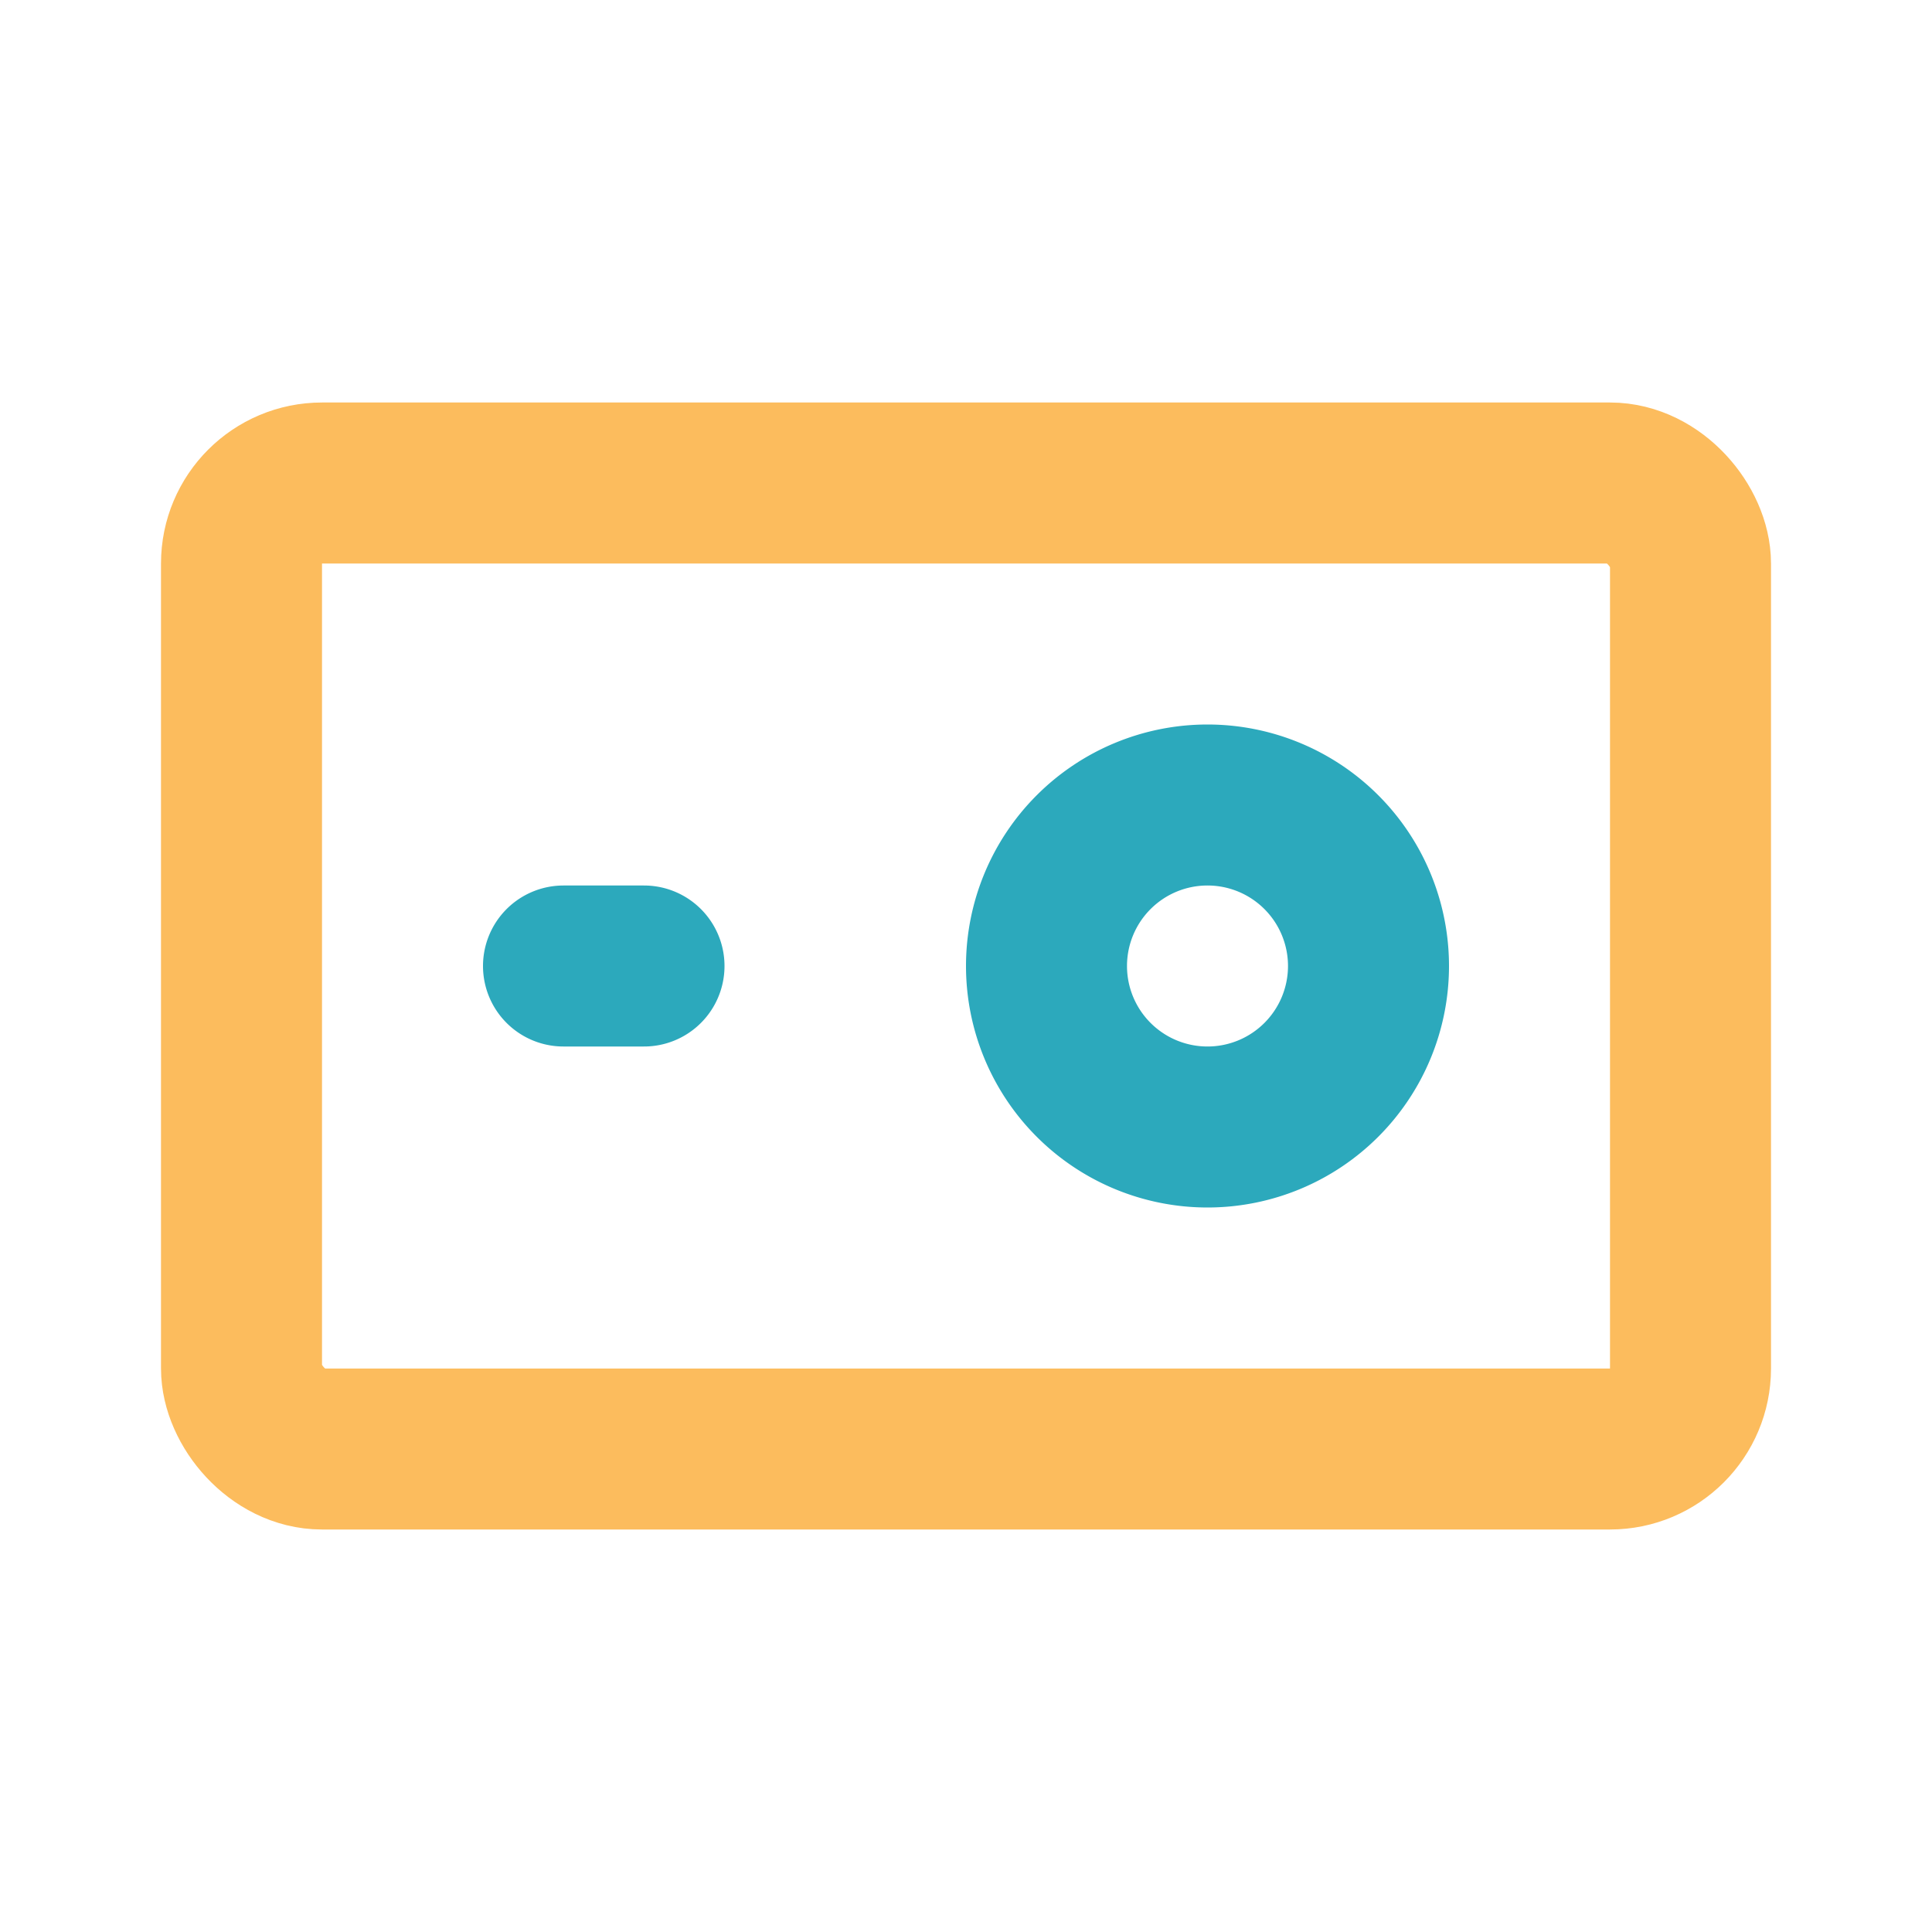 <?xml version="1.0" encoding="utf-8"?><!-- Uploaded to: SVG Repo, www.svgrepo.com, Generator: SVG Repo Mixer Tools -->
<svg fill="#000000" width="800px" height="800px" viewBox="0 0 24 24" id="action-cam-alt-3" data-name="Line Color" xmlns="http://www.w3.org/2000/svg" class="icon line-color"><path id="secondary" d="M15,10a2,2,0,1,0,2,2A2,2,0,0,0,15,10ZM7,12H8" style="fill: none; stroke: rgb(44, 169, 188); stroke-linecap: round; stroke-linejoin: round; stroke-width: 2;"></path><rect id="primary" x="3" y="6" width="18" height="12" rx="1" style="fill: none; stroke: rgb(252,188,93); stroke-linecap: round; stroke-linejoin: round; stroke-width: 2;"></rect></svg>
